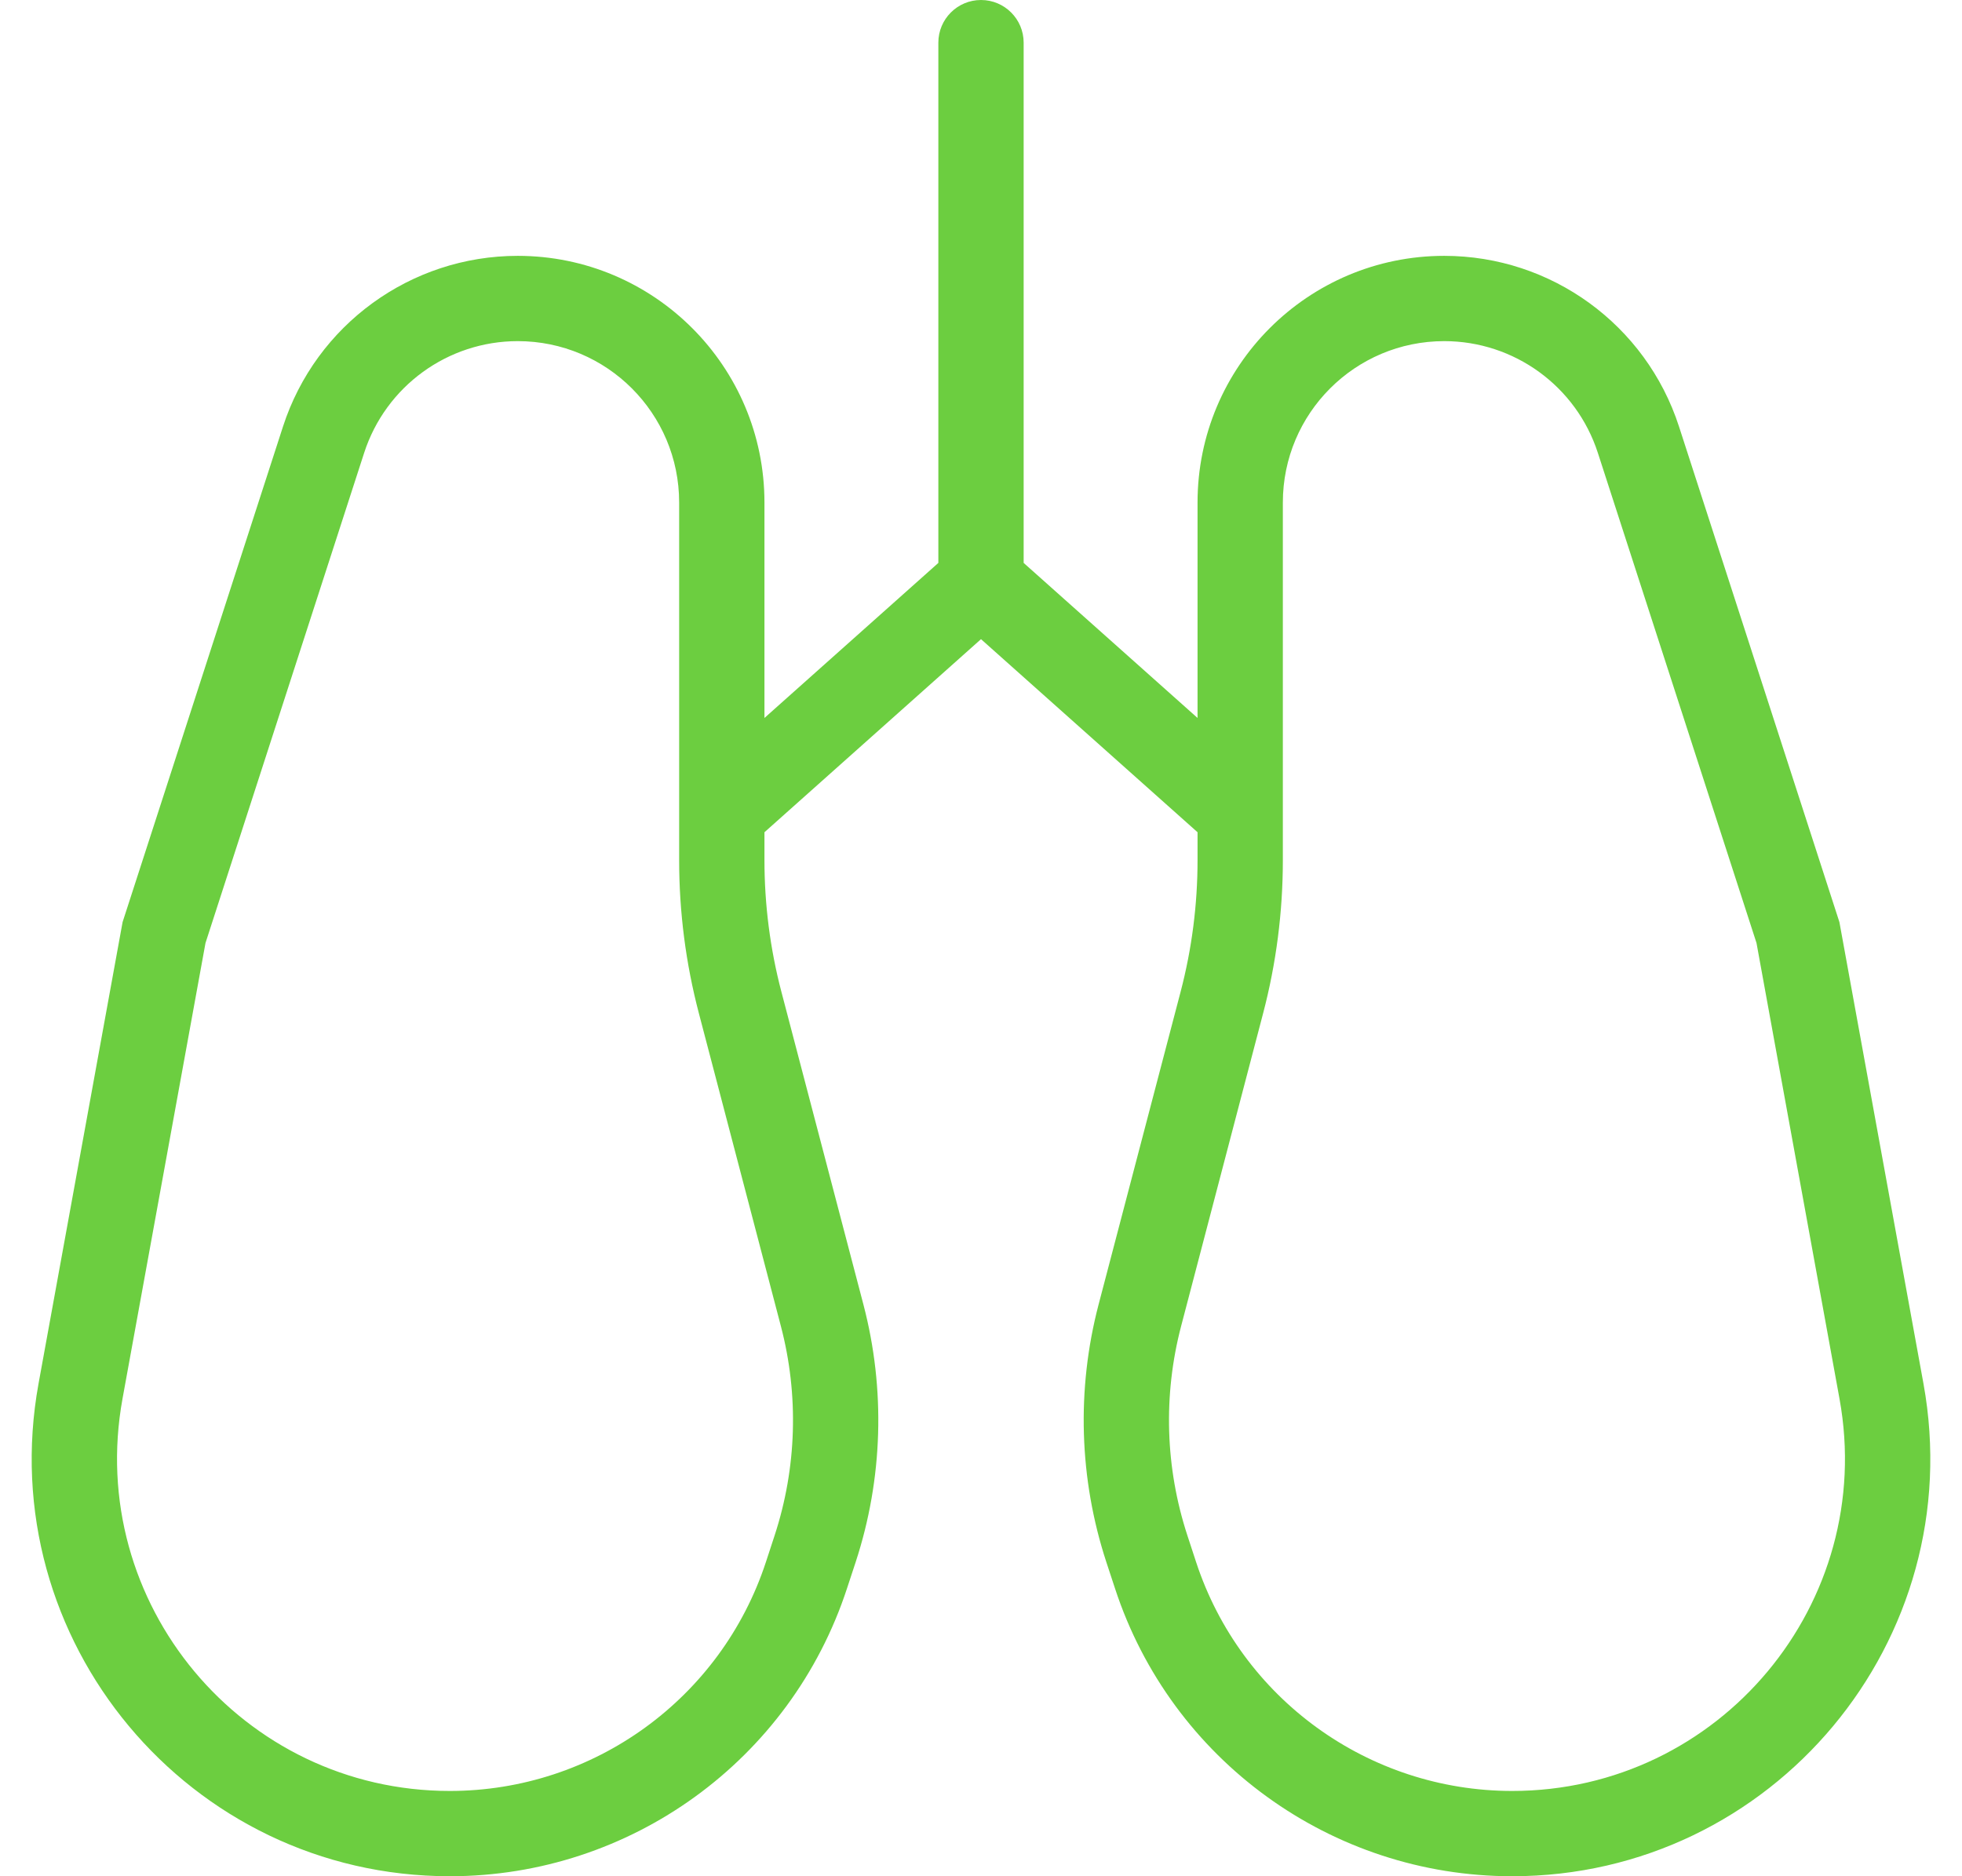 <svg width="46" height="44" viewBox="0 0 46 44" fill="none" xmlns="http://www.w3.org/2000/svg">
<path fill-rule="evenodd" clip-rule="evenodd" d="M24 1C24 0.448 23.552 0 23 0C22.448 0 22 0.448 22 1V13.201L17.923 16.837V11.784C17.923 8.59 15.333 6 12.139 6C9.63 6 7.408 7.617 6.635 10.003L2.874 21.625L0.904 32.445C-0.191 38.461 4.431 44 10.546 44C14.783 44 18.539 41.278 19.858 37.251L20.061 36.634C20.701 34.68 20.764 32.582 20.243 30.592L18.32 23.258C18.056 22.251 17.923 21.213 17.923 20.172V19.517L23 14.989L28.077 19.517V20.172C28.077 21.213 27.944 22.251 27.68 23.258L25.757 30.592C25.236 32.582 25.299 34.68 25.939 36.634L26.142 37.251C27.461 41.278 31.218 44 35.454 44C41.569 44 46.191 38.461 45.096 32.445L43.126 21.625L39.365 10.003C38.592 7.617 36.37 6 33.861 6C30.667 6 28.077 8.59 28.077 11.784V16.837L24 13.201V1ZM12.139 8C10.498 8 9.044 9.058 8.538 10.619L4.818 22.114L2.872 32.803C2.001 37.592 5.679 42 10.546 42C13.918 42 16.908 39.833 17.958 36.629L18.16 36.012C18.681 34.422 18.732 32.717 18.308 31.099L16.386 23.765C16.078 22.592 15.923 21.385 15.923 20.172V11.784C15.923 9.694 14.229 8 12.139 8ZM33.861 8C35.502 8 36.956 9.058 37.462 10.619L41.182 22.114L43.128 32.803C43.999 37.592 40.321 42 35.454 42C32.082 42 29.092 39.833 28.042 36.629L27.84 36.012C27.319 34.422 27.268 32.717 27.692 31.099L29.614 23.765C29.922 22.592 30.077 21.385 30.077 20.172V11.784C30.077 9.694 31.771 8 33.861 8Z" fill="#6cce4099"/>
</svg>
